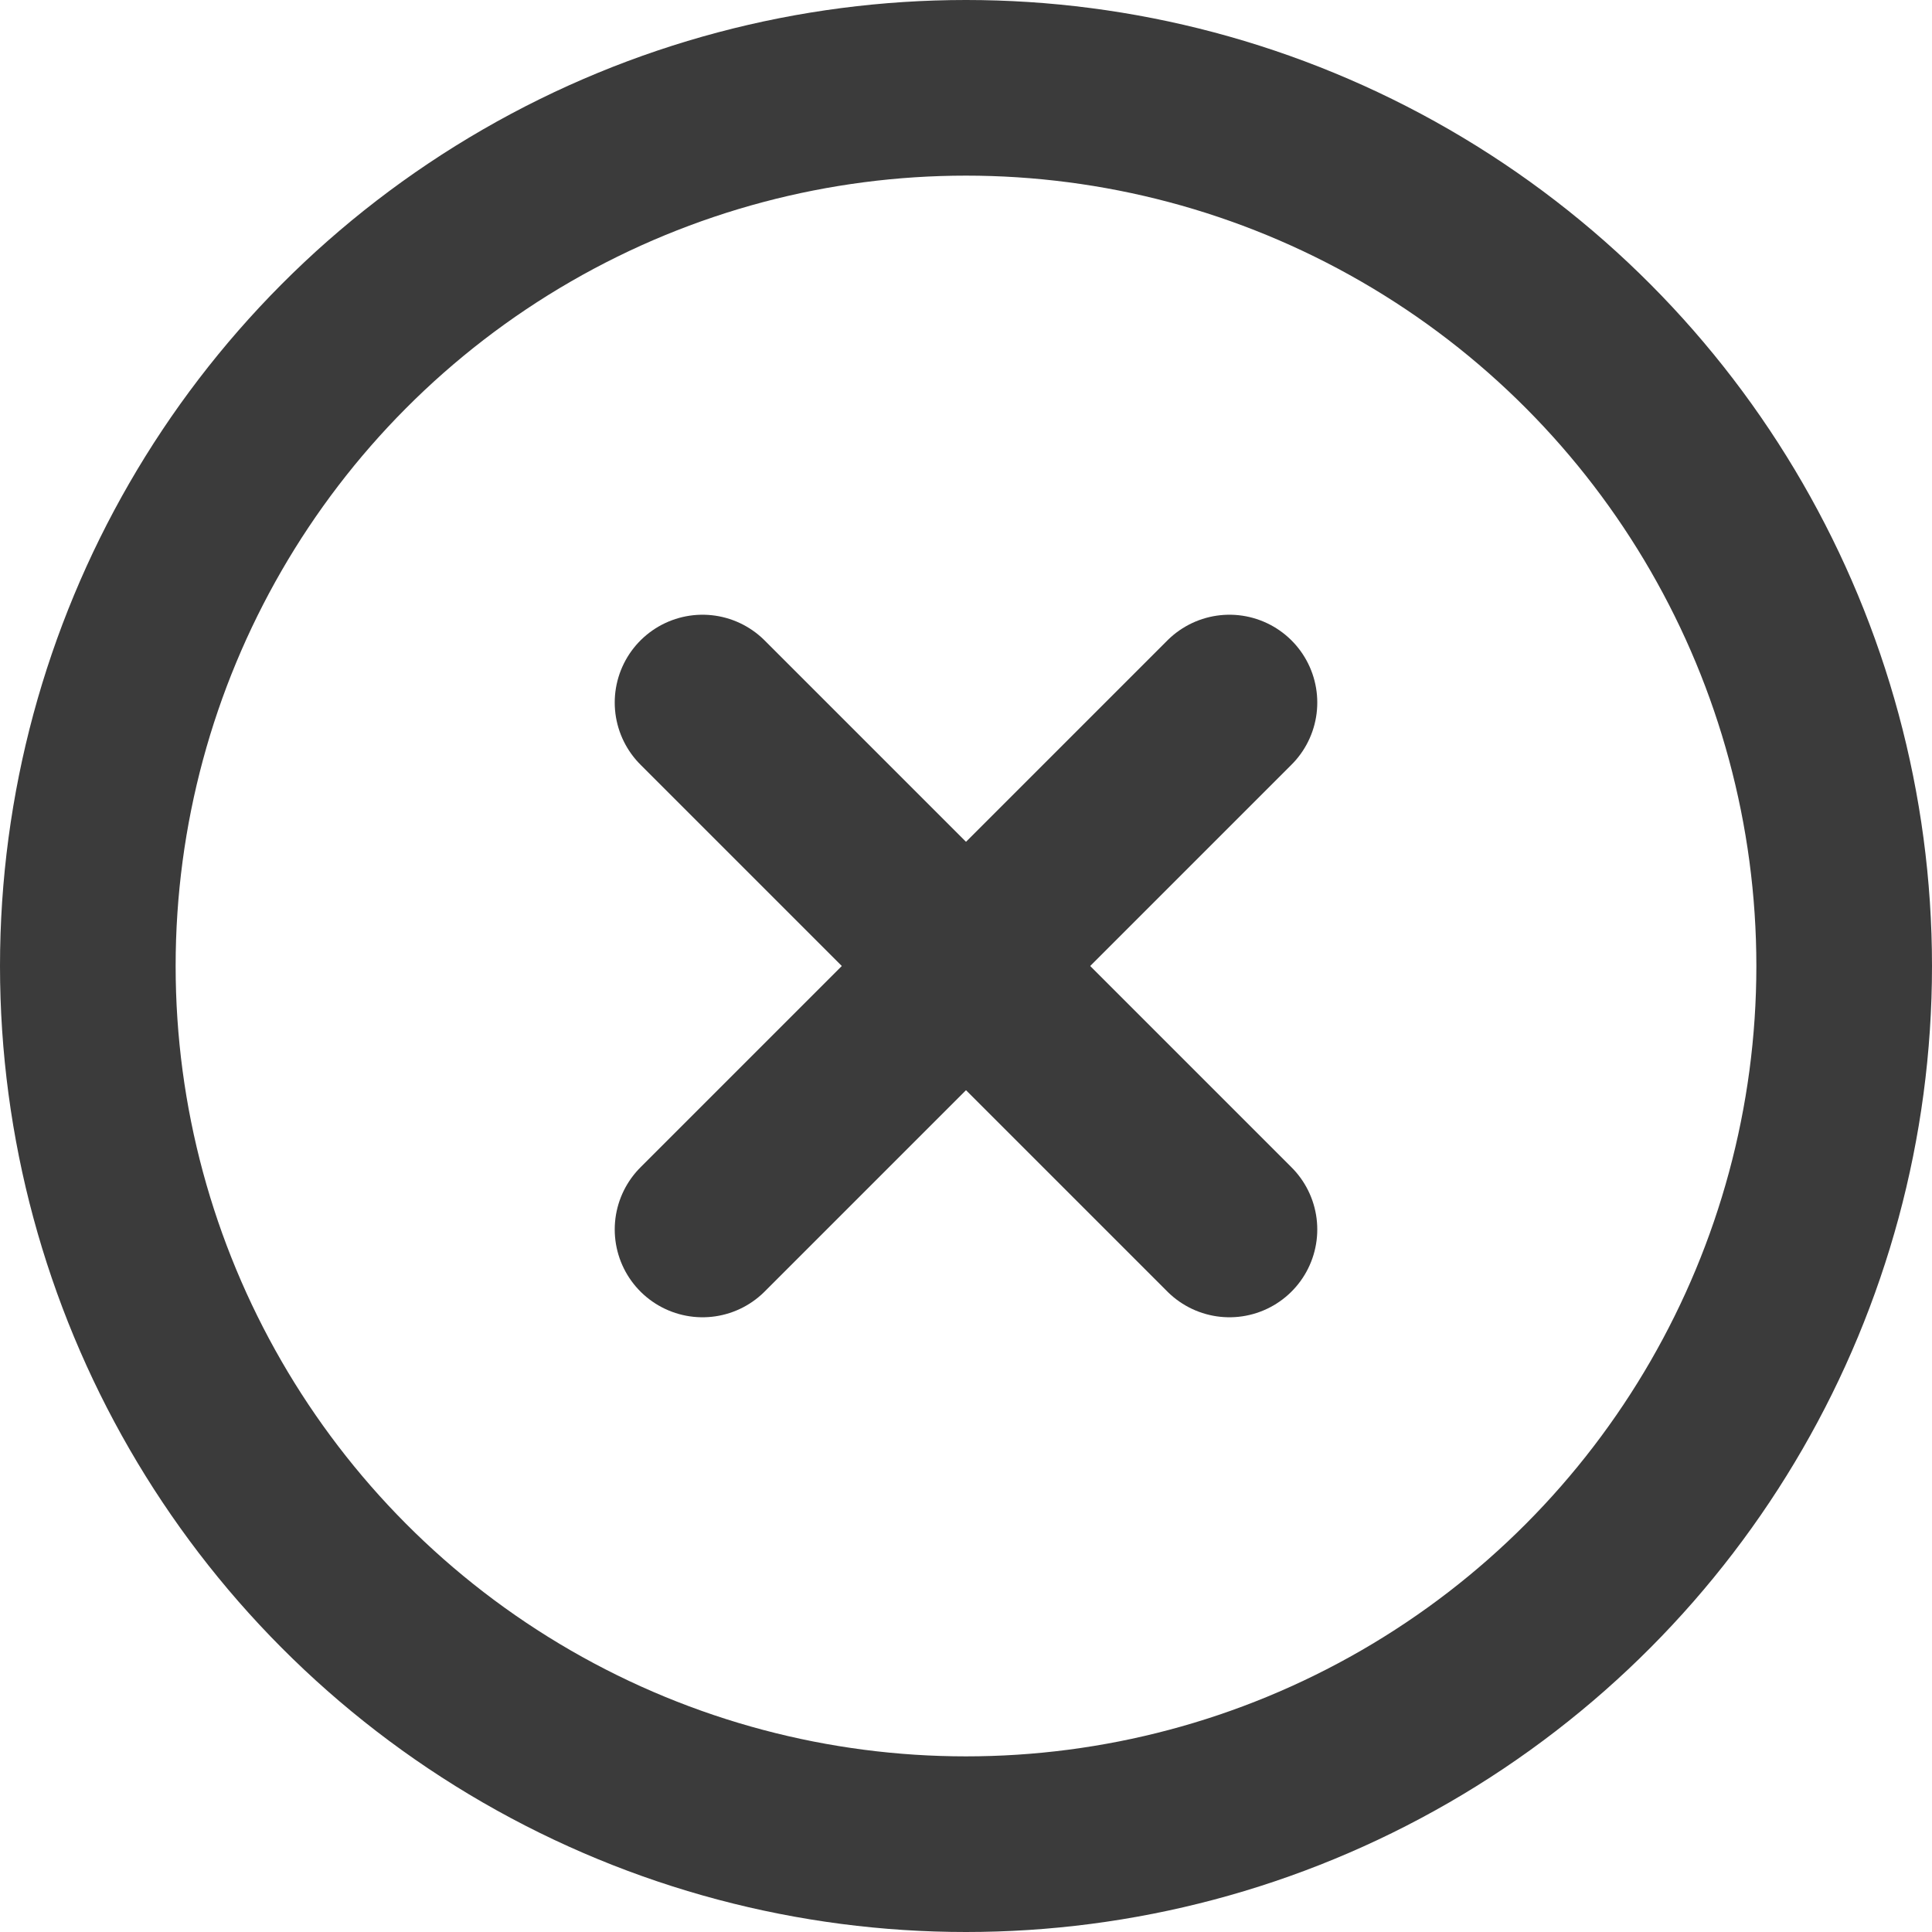 <svg xmlns="http://www.w3.org/2000/svg" width="22" height="22"><g transform="translate(1 1)" fill="none" stroke="#3b3b3b" stroke-linecap="round" stroke-linejoin="round" stroke-width="2"><circle data-name="타원 9421" cx="10" cy="10" r="10"/><path data-name="선 368" d="M13 7l-6 6"/><path data-name="선 369" d="M7 7l6 6"/></g></svg>